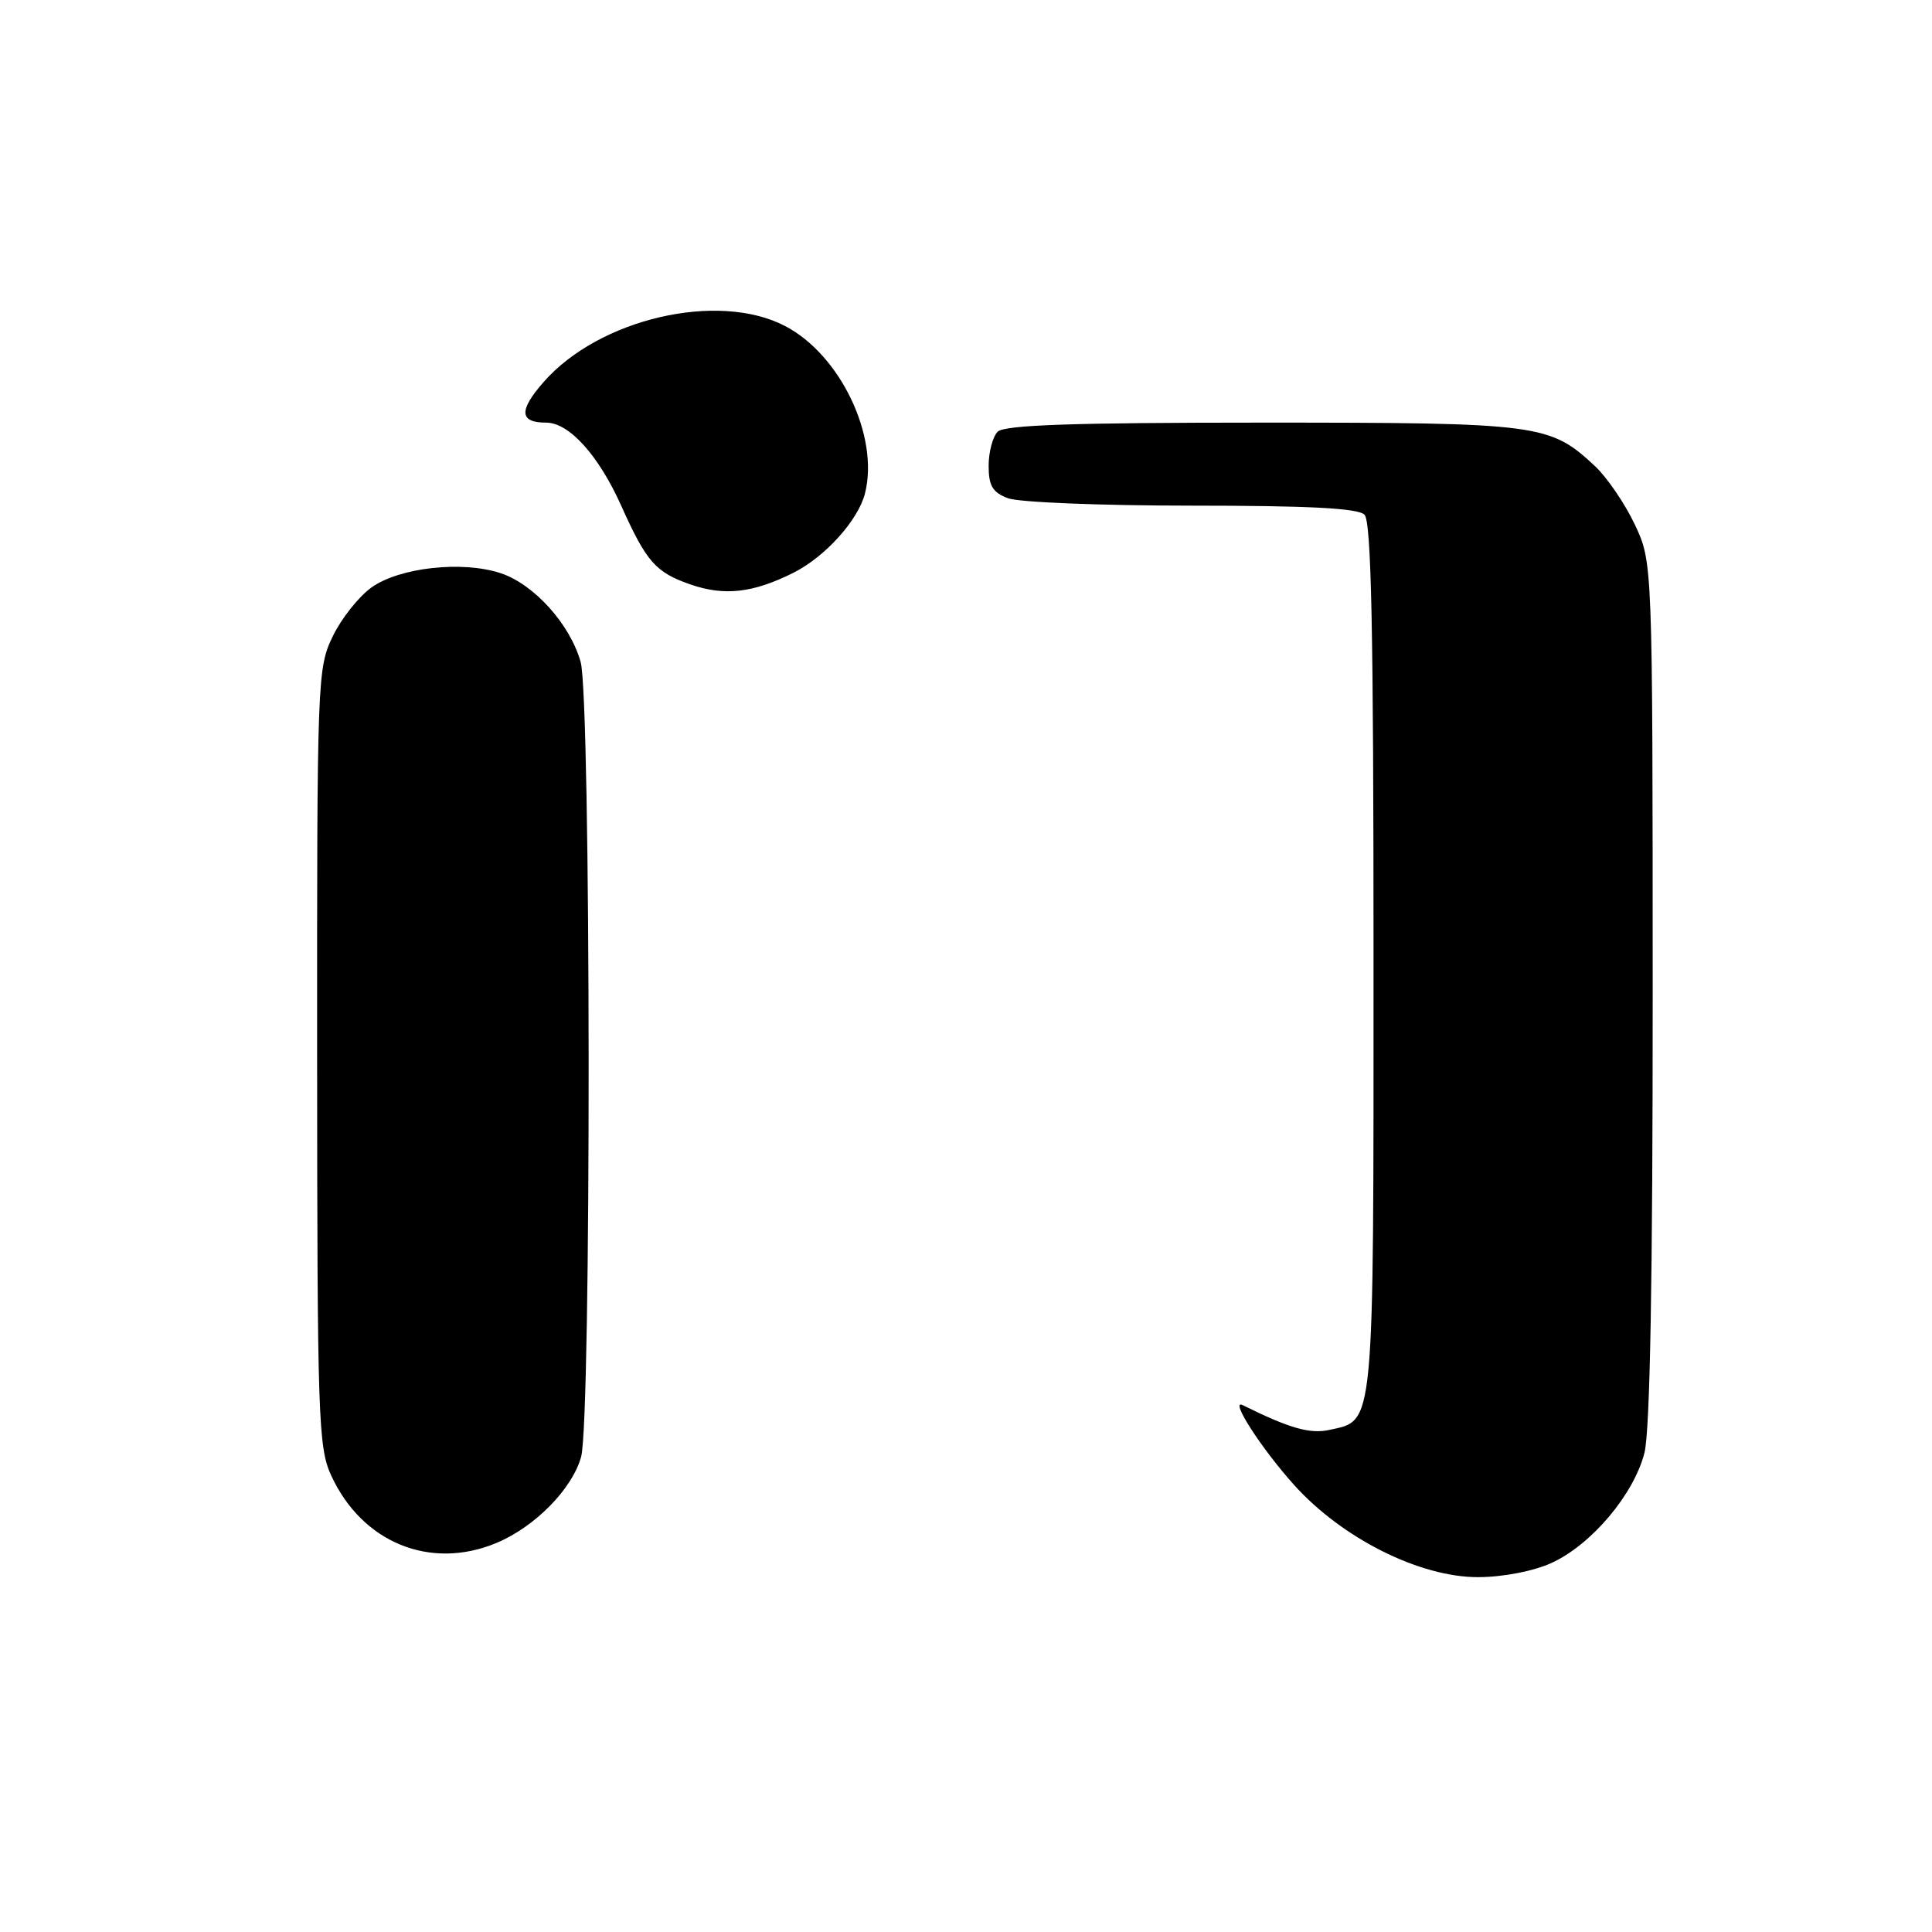 <?xml version="1.0" encoding="UTF-8" standalone="no"?>
<!DOCTYPE svg PUBLIC "-//W3C//DTD SVG 1.1//EN" "http://www.w3.org/Graphics/SVG/1.1/DTD/svg11.dtd" >
<svg xmlns="http://www.w3.org/2000/svg" xmlns:xlink="http://www.w3.org/1999/xlink" version="1.1" viewBox="0 0 256 256">
 <g >
 <path fill="currentColor"
d=" M 205.56 207.11 C 210.85 204.71 216.51 198.01 217.90 192.50 C 218.64 189.55 219.00 169.46 218.99 131.31 C 218.98 74.50 218.98 74.50 216.62 69.50 C 215.32 66.75 212.96 63.29 211.38 61.80 C 205.37 56.17 204.06 56.00 167.23 56.00 C 142.25 56.00 133.09 56.31 132.20 57.20 C 131.54 57.86 131.00 59.90 131.00 61.72 C 131.00 64.37 131.52 65.25 133.57 66.02 C 134.98 66.56 145.91 67.00 157.87 67.00 C 173.44 67.00 179.94 67.34 180.80 68.20 C 181.71 69.11 182.00 83.53 182.00 126.98 C 182.00 190.08 182.18 188.14 176.10 189.48 C 173.56 190.03 170.81 189.24 164.67 186.19 C 162.85 185.29 167.12 191.92 171.48 196.77 C 177.85 203.85 188.16 209.01 195.88 208.98 C 199.16 208.97 203.19 208.19 205.56 207.11 Z  M 65.78 204.45 C 70.88 202.32 75.82 197.30 77.00 193.04 C 78.37 188.12 78.31 92.67 76.94 87.72 C 75.55 82.73 70.76 77.41 66.34 75.95 C 61.27 74.27 52.95 75.19 49.24 77.83 C 47.55 79.03 45.23 81.95 44.09 84.32 C 42.05 88.52 42.00 89.95 42.02 140.07 C 42.04 187.83 42.17 191.79 43.88 195.50 C 47.97 204.41 57.02 208.11 65.78 204.45 Z  M 105.12 75.90 C 109.34 73.79 113.73 68.92 114.62 65.36 C 116.52 57.81 111.33 46.97 103.99 43.18 C 95.10 38.58 79.40 42.23 72.05 50.60 C 68.71 54.40 68.81 56.00 72.37 56.00 C 75.41 56.00 79.31 60.32 82.31 67.00 C 85.66 74.47 86.88 75.85 91.51 77.45 C 95.99 79.00 99.79 78.57 105.12 75.90 Z "/>
</g>
</svg>